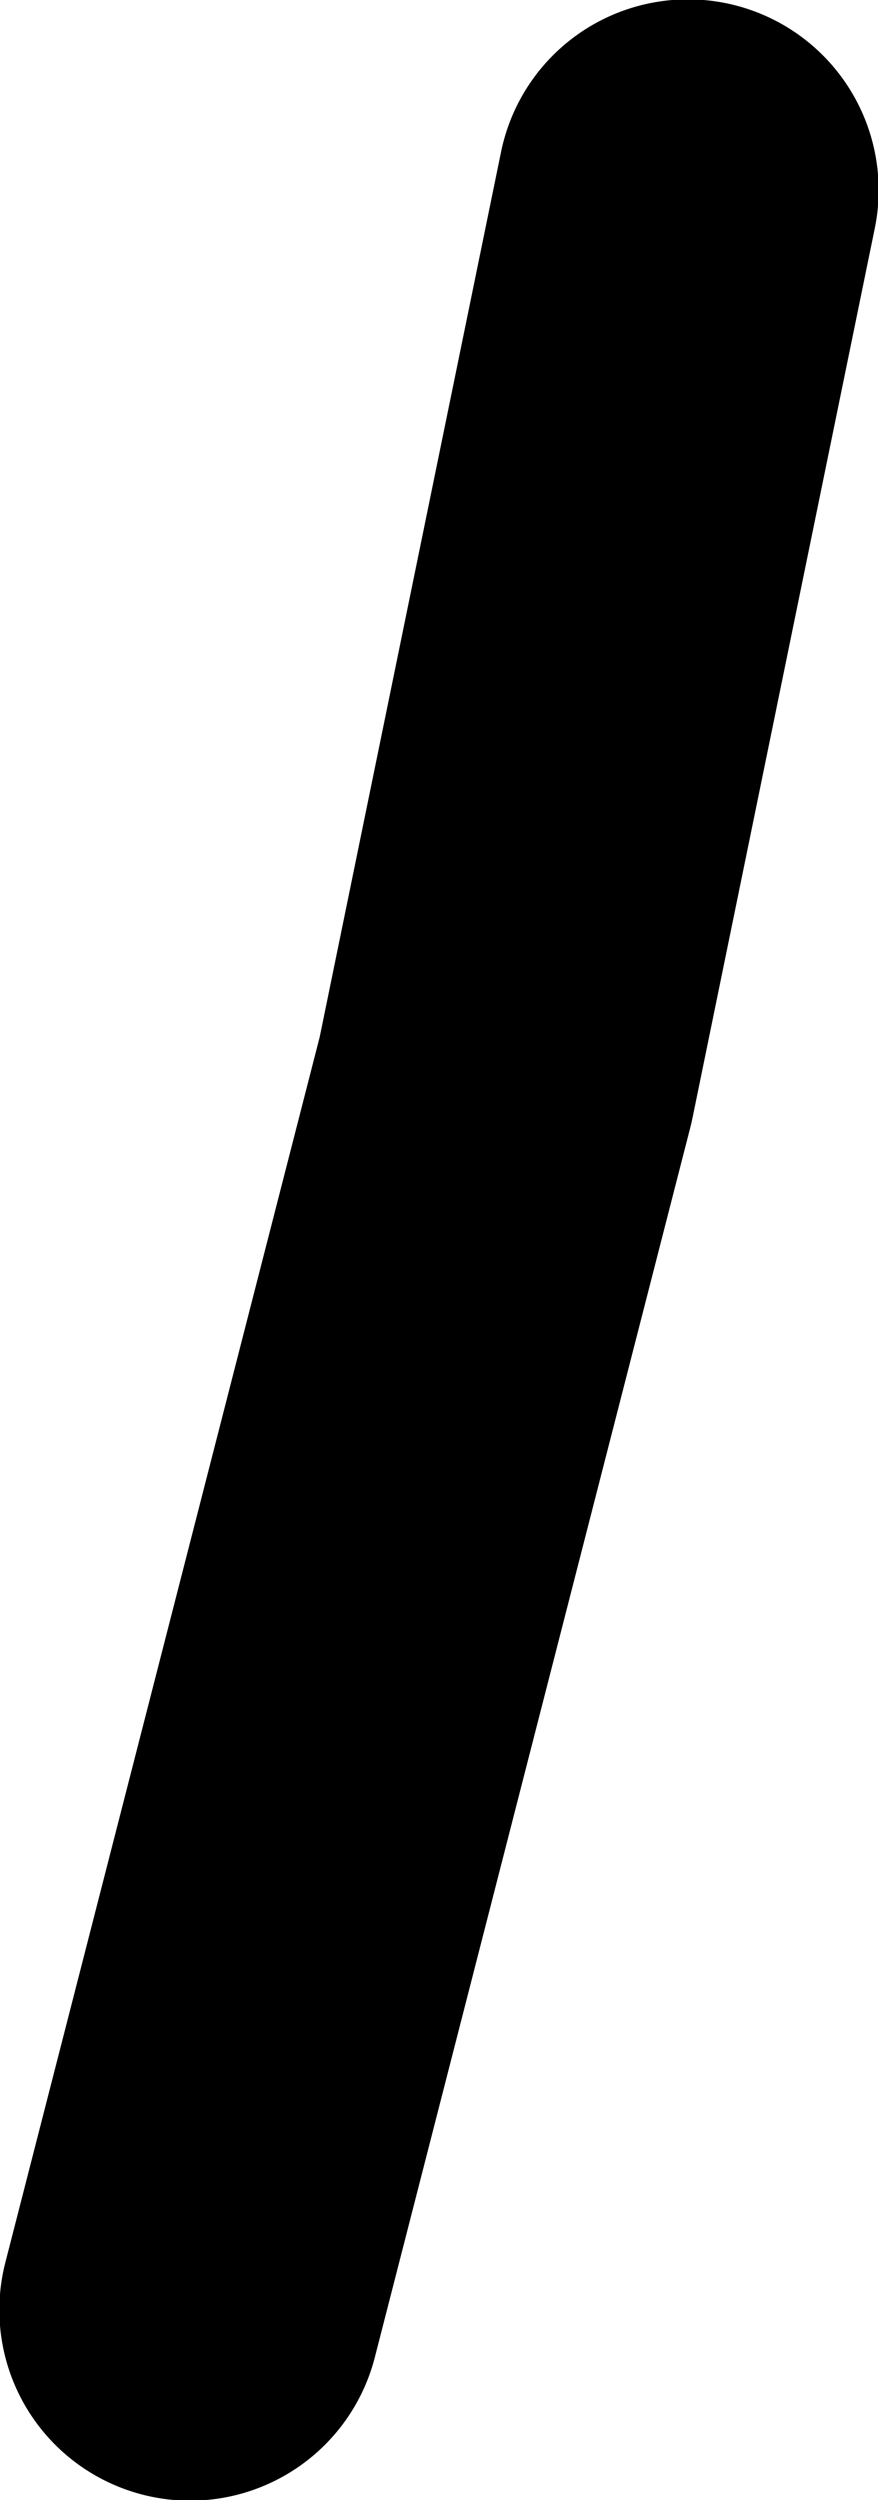<?xml version="1.0" encoding="UTF-8" standalone="no"?>
<svg xmlns:xlink="http://www.w3.org/1999/xlink" height="96.65px" width="33.95px" xmlns="http://www.w3.org/2000/svg">
  <g transform="matrix(1.0, 0.0, 0.0, 1.0, 15.85, -95.05)">
    <path d="M10.75 102.4 L3.7 136.8 -8.5 184.35" fill="none" stroke="#000000" stroke-linecap="round" stroke-linejoin="round" stroke-width="14.75"/>
  </g>
</svg>

